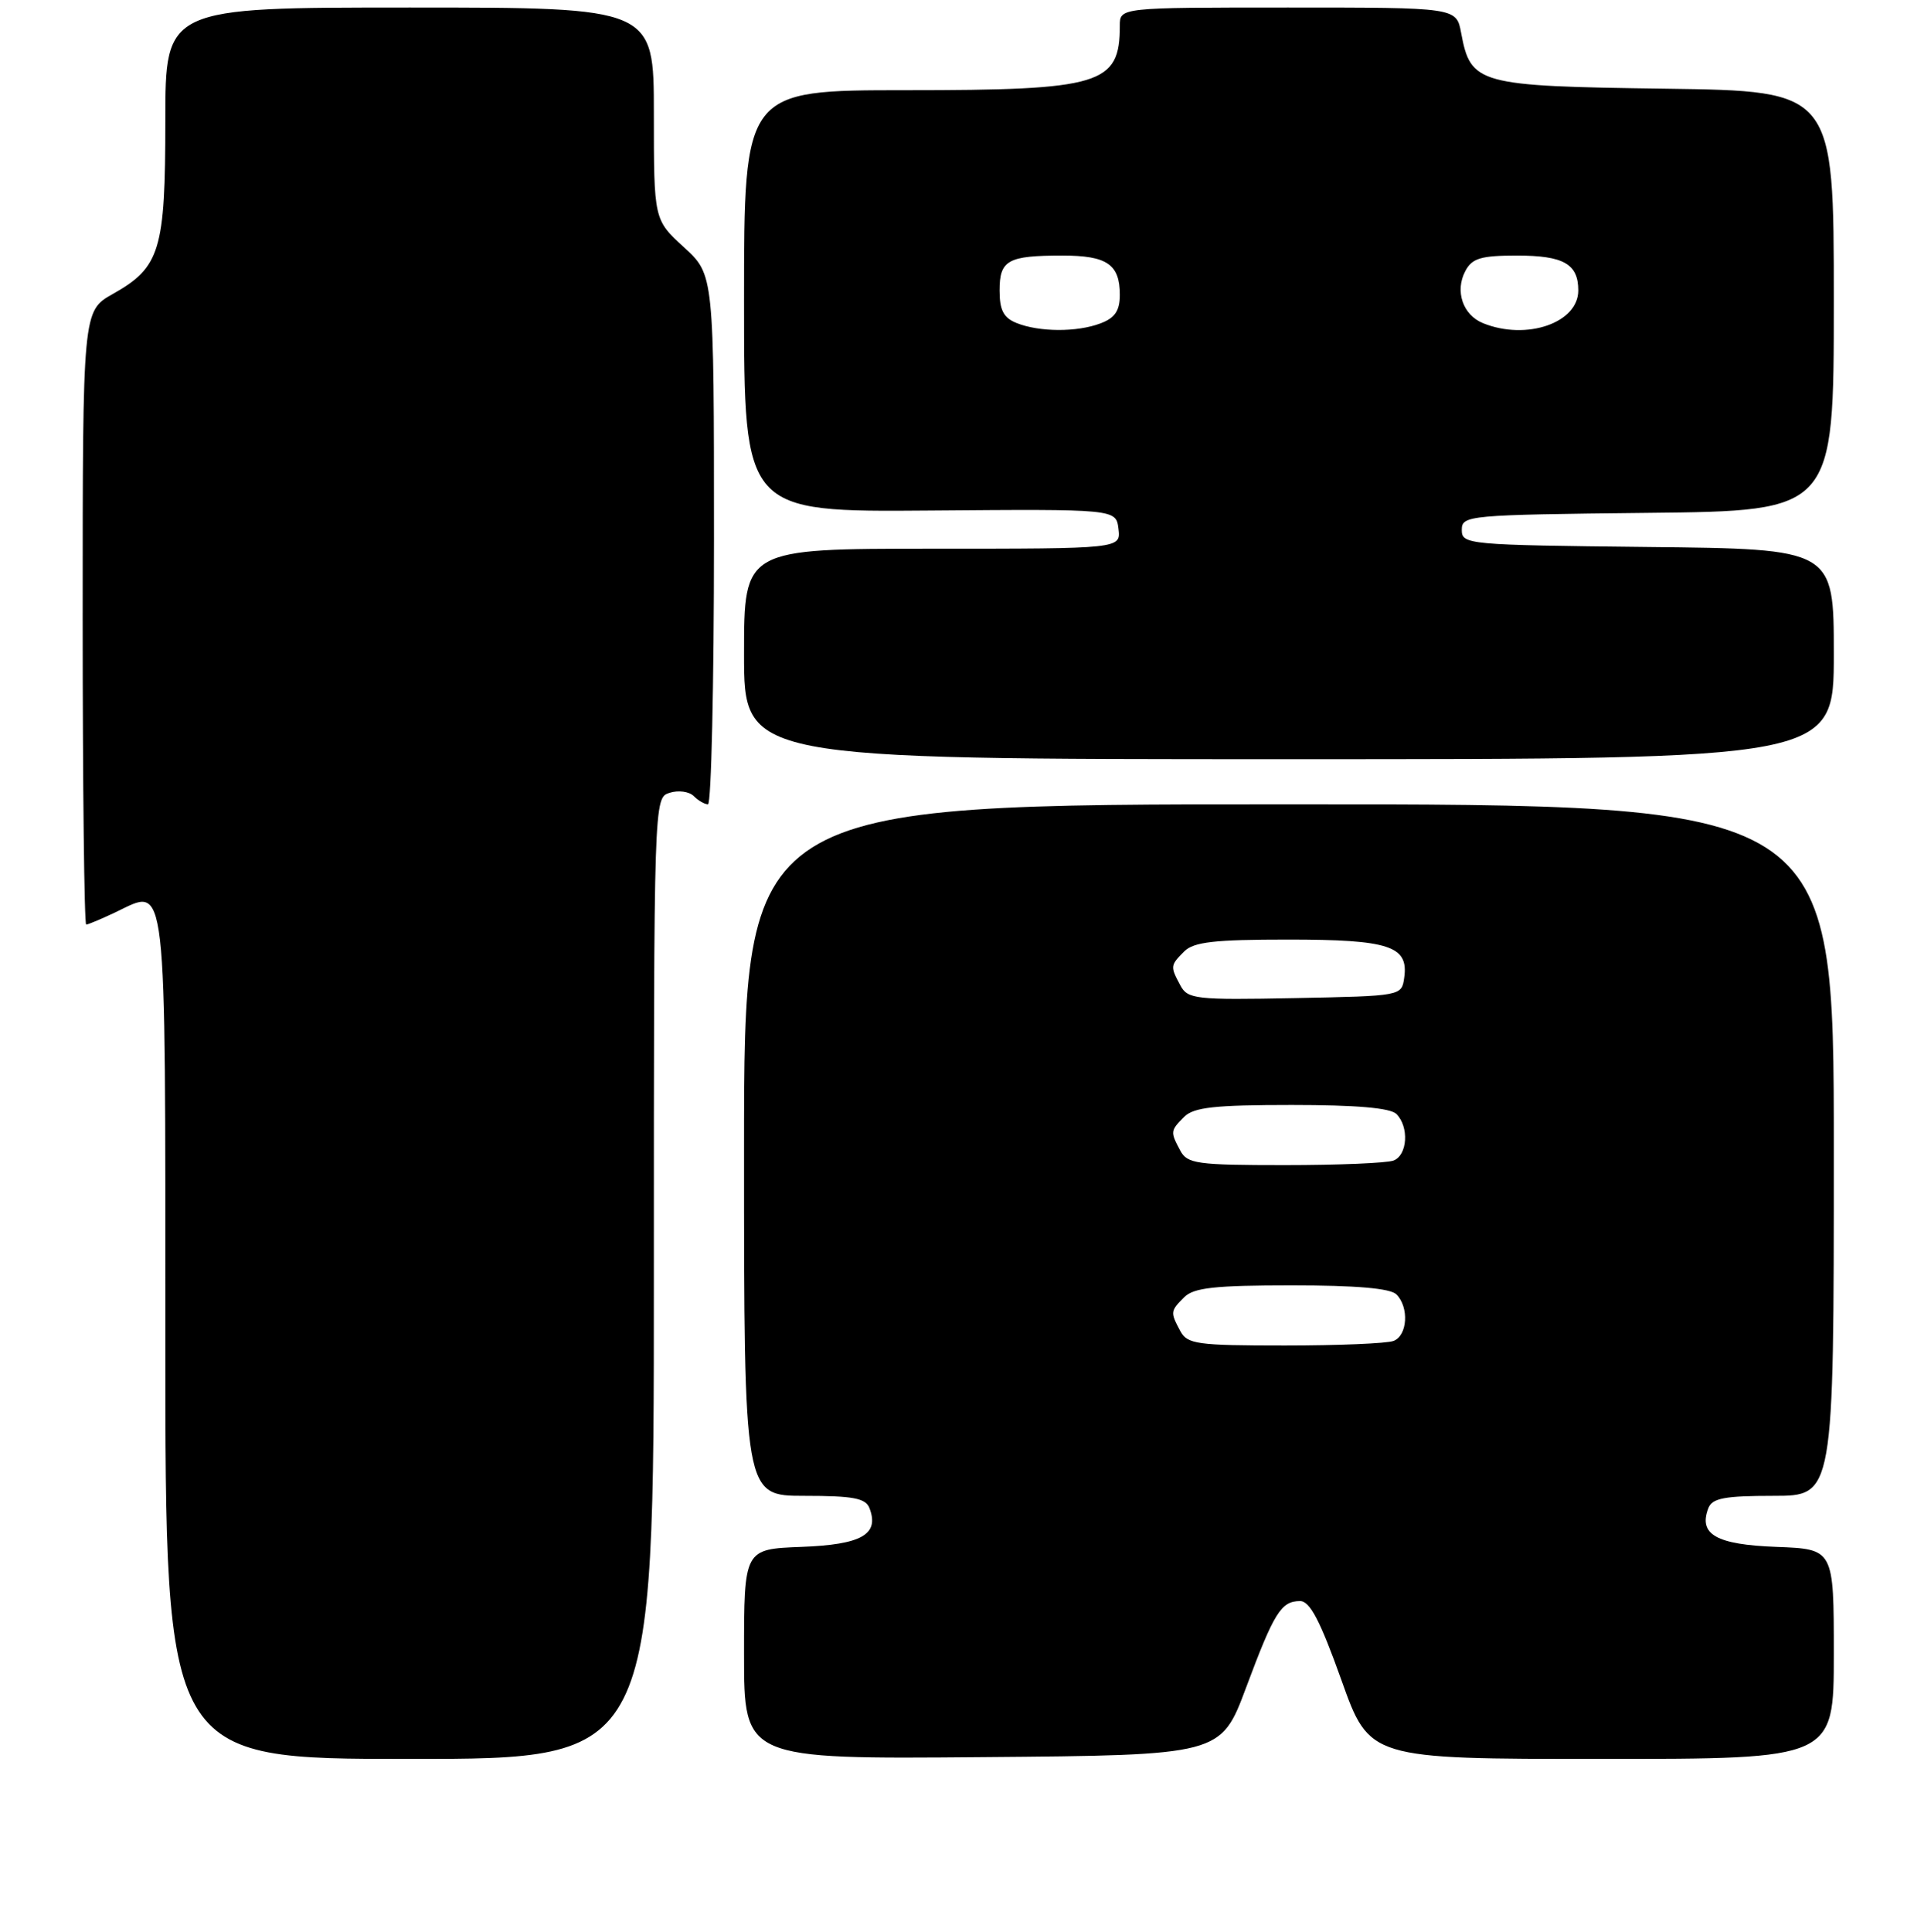 <?xml version="1.0" encoding="UTF-8" standalone="no"?>
<!DOCTYPE svg PUBLIC "-//W3C//DTD SVG 1.1//EN" "http://www.w3.org/Graphics/SVG/1.1/DTD/svg11.dtd" >
<svg xmlns="http://www.w3.org/2000/svg" xmlns:xlink="http://www.w3.org/1999/xlink" version="1.1" viewBox="0 0 256 257">
 <g >
 <path fill="currentColor"
d=" M 87.00 170.07 C 87.00 106.13 87.00 106.13 89.10 105.47 C 90.26 105.10 91.70 105.30 92.30 105.90 C 92.91 106.51 93.76 107.00 94.20 107.00 C 94.64 107.00 95.00 91.15 95.00 71.77 C 95.00 36.54 95.00 36.54 91.00 32.89 C 87.00 29.23 87.00 29.23 87.00 15.12 C 87.00 1.00 87.00 1.00 54.50 1.00 C 22.00 1.00 22.00 1.00 22.00 16.05 C 22.00 33.31 21.31 35.57 15.01 39.11 C 11.00 41.37 11.00 41.37 11.00 82.18 C 11.00 104.63 11.21 123.00 11.47 123.00 C 11.72 123.00 13.50 122.25 15.42 121.34 C 22.29 118.06 22.00 115.56 22.00 178.12 C 22.00 234.00 22.00 234.00 54.50 234.00 C 87.00 234.00 87.00 234.00 87.00 170.07 Z  M 165.80 224.51 C 169.54 214.48 170.47 213.00 172.99 213.00 C 174.30 213.00 175.66 215.61 178.48 223.50 C 182.22 234.00 182.22 234.00 213.11 234.00 C 244.00 234.00 244.00 234.00 244.00 220.04 C 244.00 206.08 244.00 206.08 236.36 205.79 C 228.34 205.49 225.97 204.13 227.31 200.64 C 227.82 199.31 229.46 199.00 235.97 199.00 C 244.00 199.00 244.00 199.00 244.00 153.00 C 244.00 107.00 244.00 107.00 171.50 107.00 C 99.00 107.00 99.00 107.00 99.00 153.00 C 99.00 199.00 99.00 199.00 107.03 199.00 C 113.54 199.00 115.18 199.31 115.69 200.64 C 117.03 204.13 114.66 205.49 106.64 205.79 C 99.00 206.08 99.00 206.08 99.00 220.06 C 99.00 234.03 99.00 234.03 130.72 233.76 C 162.44 233.50 162.44 233.50 165.80 224.51 Z  M 244.00 87.02 C 244.00 73.03 244.00 73.03 219.25 72.77 C 195.26 72.51 194.50 72.44 194.50 70.50 C 194.50 68.56 195.26 68.49 219.25 68.23 C 244.00 67.97 244.00 67.97 244.00 40.04 C 244.00 12.11 244.00 12.11 221.60 11.80 C 196.60 11.46 195.69 11.22 194.41 4.36 C 193.78 1.00 193.78 1.00 171.39 1.00 C 149.00 1.00 149.00 1.00 149.00 3.42 C 149.00 11.25 146.53 12.00 120.55 12.00 C 99.00 12.00 99.00 12.00 99.00 40.06 C 99.00 68.12 99.00 68.12 123.75 67.92 C 148.50 67.72 148.50 67.72 148.82 70.36 C 149.13 73.00 149.13 73.00 124.07 73.00 C 99.00 73.00 99.00 73.00 99.00 87.00 C 99.00 101.00 99.00 101.00 171.50 101.00 C 244.00 101.00 244.00 101.00 244.00 87.02 Z  M 157.04 177.07 C 155.70 174.56 155.71 174.43 157.57 172.57 C 158.84 171.31 161.63 171.00 171.87 171.00 C 180.44 171.00 184.99 171.39 185.80 172.20 C 187.51 173.91 187.28 177.68 185.42 178.39 C 184.55 178.73 178.04 179.00 170.95 179.00 C 159.24 179.00 157.98 178.82 157.04 177.07 Z  M 157.04 153.07 C 155.70 150.56 155.71 150.43 157.57 148.57 C 158.84 147.31 161.63 147.00 171.87 147.00 C 180.44 147.00 184.99 147.39 185.80 148.20 C 187.51 149.91 187.28 153.68 185.42 154.39 C 184.55 154.73 178.04 155.00 170.95 155.00 C 159.24 155.00 157.98 154.82 157.04 153.07 Z  M 157.05 131.09 C 155.69 128.56 155.71 128.43 157.57 126.57 C 158.83 125.31 161.59 125.00 171.38 125.00 C 184.85 125.00 187.44 125.85 186.84 130.06 C 186.50 132.50 186.50 132.50 172.30 132.78 C 159.06 133.04 158.03 132.92 157.05 131.09 Z  M 135.25 42.97 C 133.53 42.28 133.00 41.26 133.00 38.64 C 133.00 34.60 134.09 34.00 141.38 34.00 C 147.30 34.00 149.00 35.17 149.00 39.22 C 149.00 41.34 148.35 42.30 146.43 43.02 C 143.31 44.21 138.28 44.19 135.25 42.97 Z  M 197.34 43.00 C 194.63 41.91 193.55 38.71 194.98 36.04 C 195.88 34.35 197.06 34.00 201.84 34.00 C 208.04 34.00 210.00 35.11 210.00 38.64 C 210.00 42.96 203.11 45.33 197.34 43.00 Z "/>
</g>
</svg>